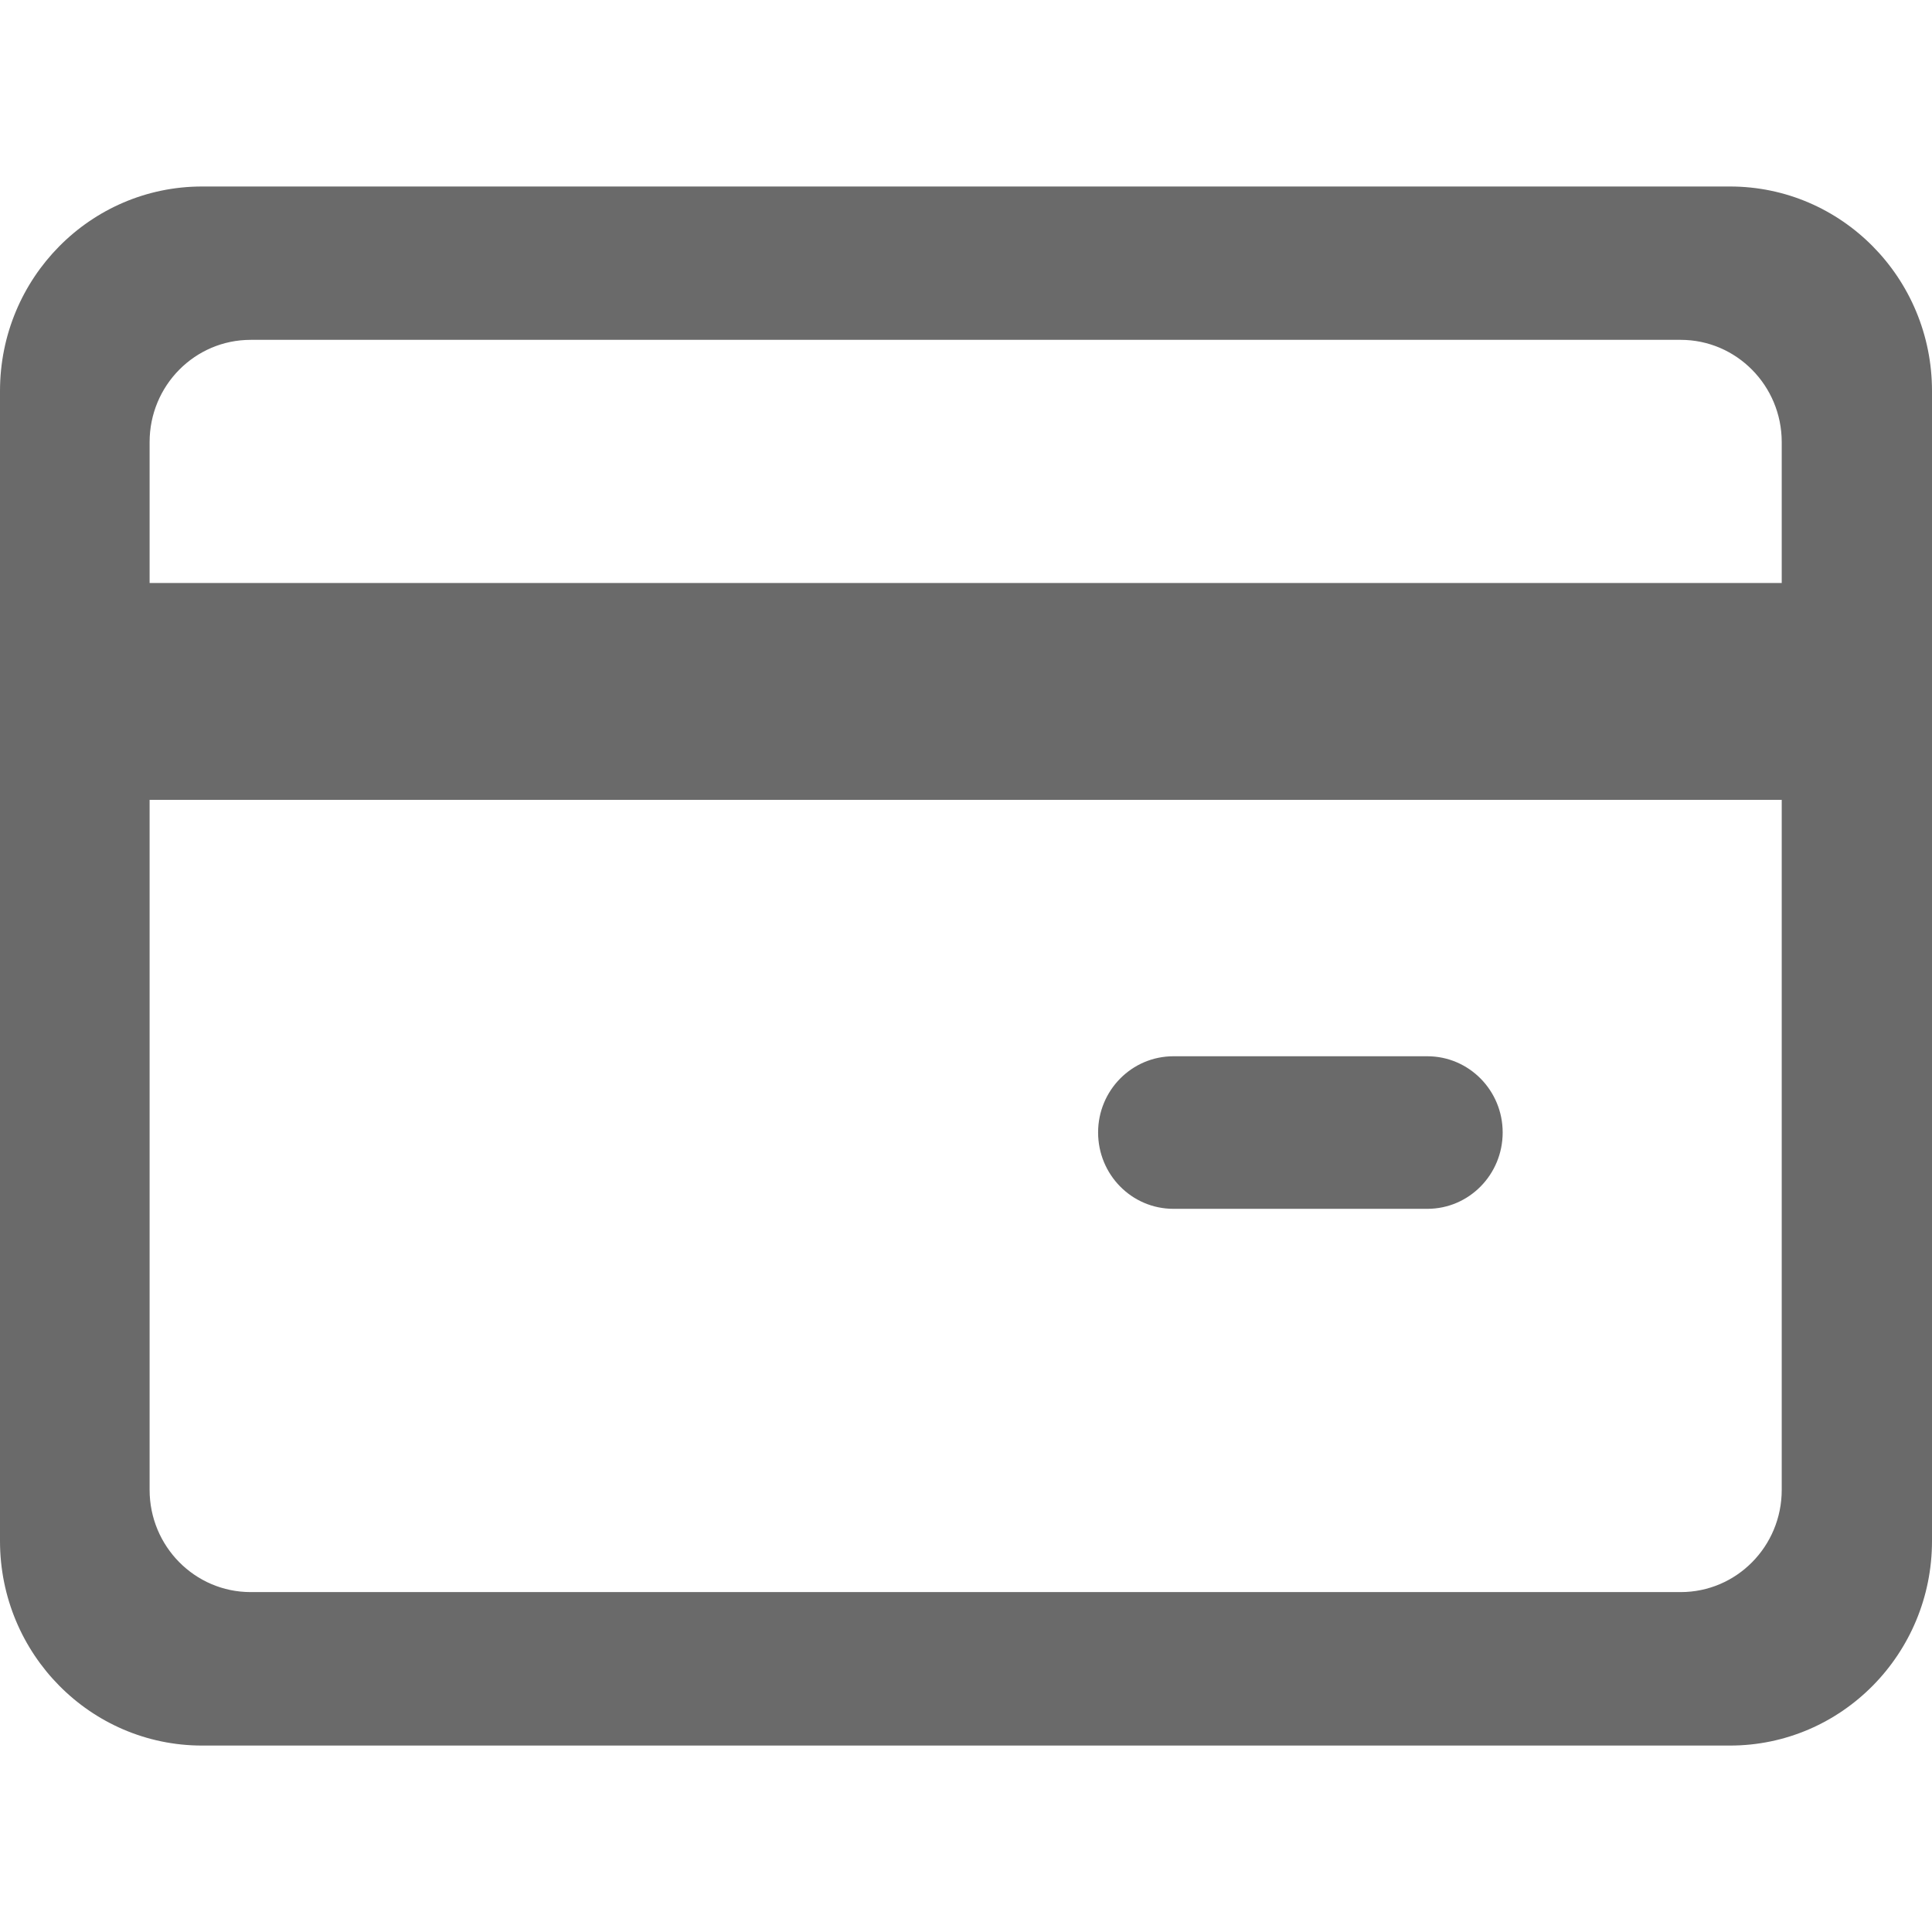 <?xml version="1.0" encoding="utf-8"?>
<!-- Generated by IcoMoon.io -->
<!DOCTYPE svg PUBLIC "-//W3C//DTD SVG 1.1//EN" "http://www.w3.org/Graphics/SVG/1.1/DTD/svg11.dtd">
<svg version="1.1" xmlns="http://www.w3.org/2000/svg" xmlns:xlink="http://www.w3.org/1999/xlink" width="32" height="32" viewBox="0 0 32 32">
<path fill="#6a6a6a" d="M28.654 3.089h-25.307c-1.849 0-3.347 1.516-3.347 3.387v19.048c0 1.871 1.499 3.388 3.347 3.388h25.307c1.847 0 3.346-1.517 3.346-3.388v-19.048c0-1.87-1.497-3.387-3.346-3.387zM29.511 24.677c0 0.936-0.749 1.693-1.673 1.693h-23.686c-0.925 0-1.674-0.759-1.674-1.693v-11.429h27.033v11.429zM29.511 9.656h-27.033v-2.334c0-0.936 0.749-1.693 1.674-1.693h23.686c0.924 0 1.673 0.76 1.673 1.693v2.334zM19.436 20.022h4.205c0.69 0 1.248-0.566 1.248-1.265 0-0.696-0.558-1.262-1.248-1.262h-4.205c-0.69 0-1.248 0.565-1.248 1.262 0 0.699 0.557 1.265 1.248 1.265z"></path>
</svg>
